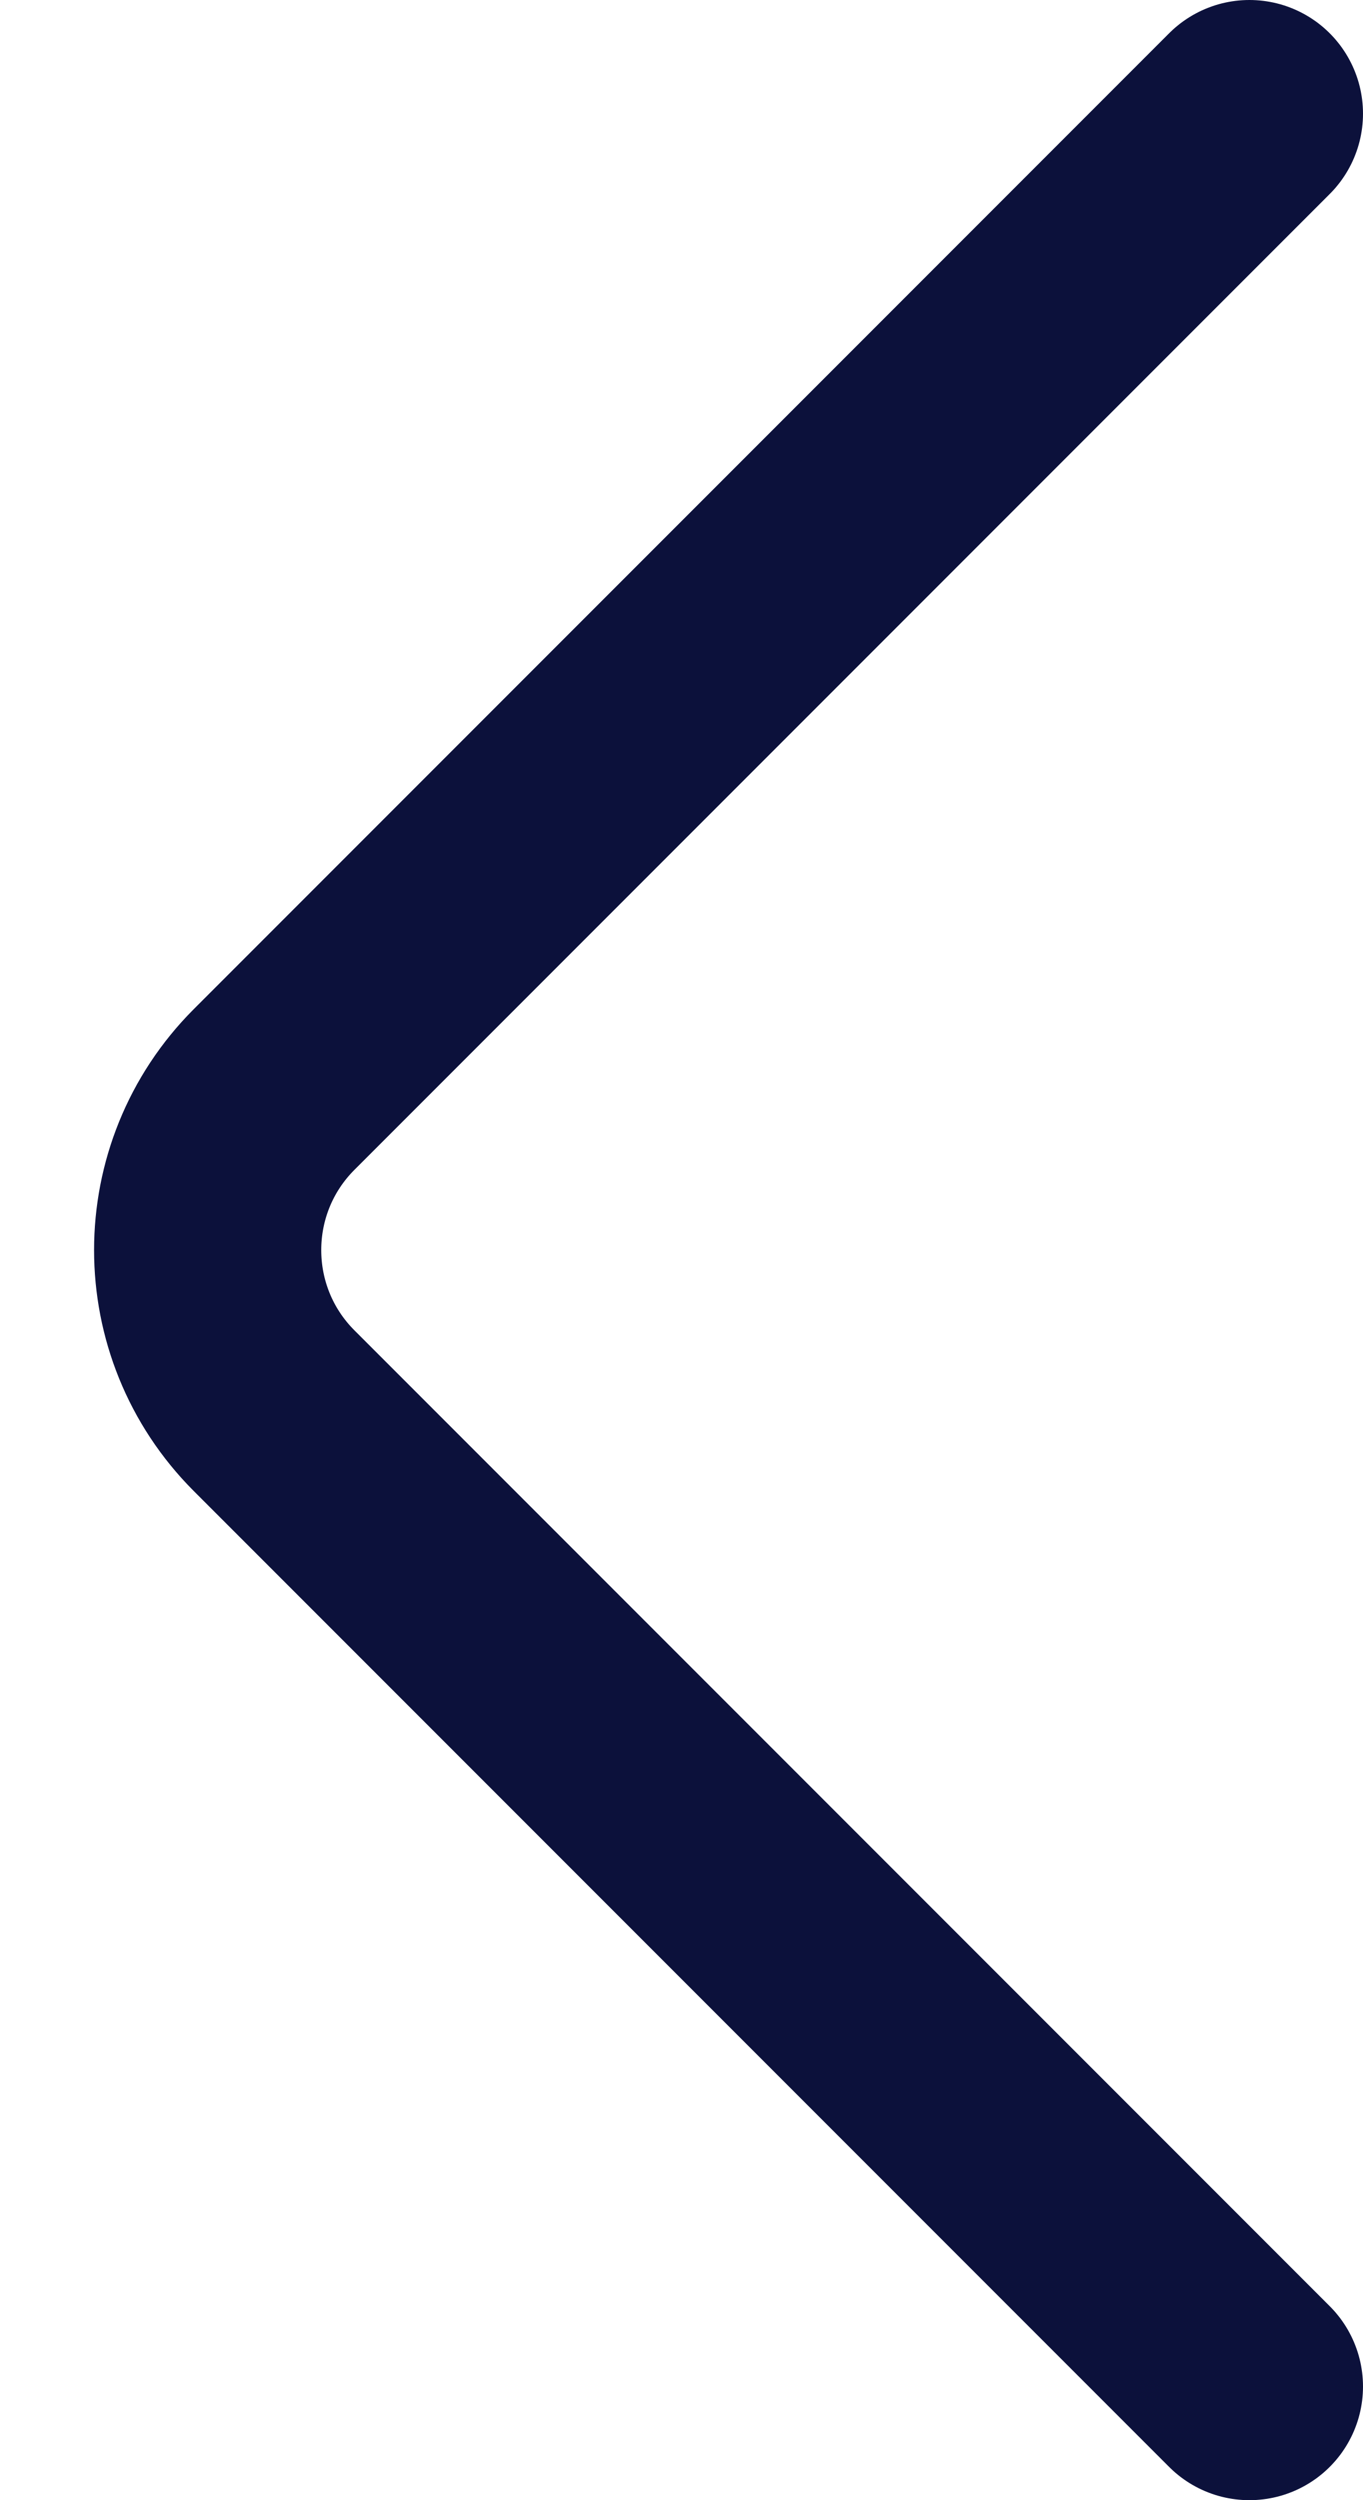 <svg width="12" height="22" viewBox="0 0 12 22" fill="none" xmlns="http://www.w3.org/2000/svg">
<path d="M11 21L2.414 12.414C1.633 11.633 1.633 10.367 2.414 9.586L11 1" stroke="#0C113B" stroke-width="2" stroke-linecap="round"/>
</svg>
